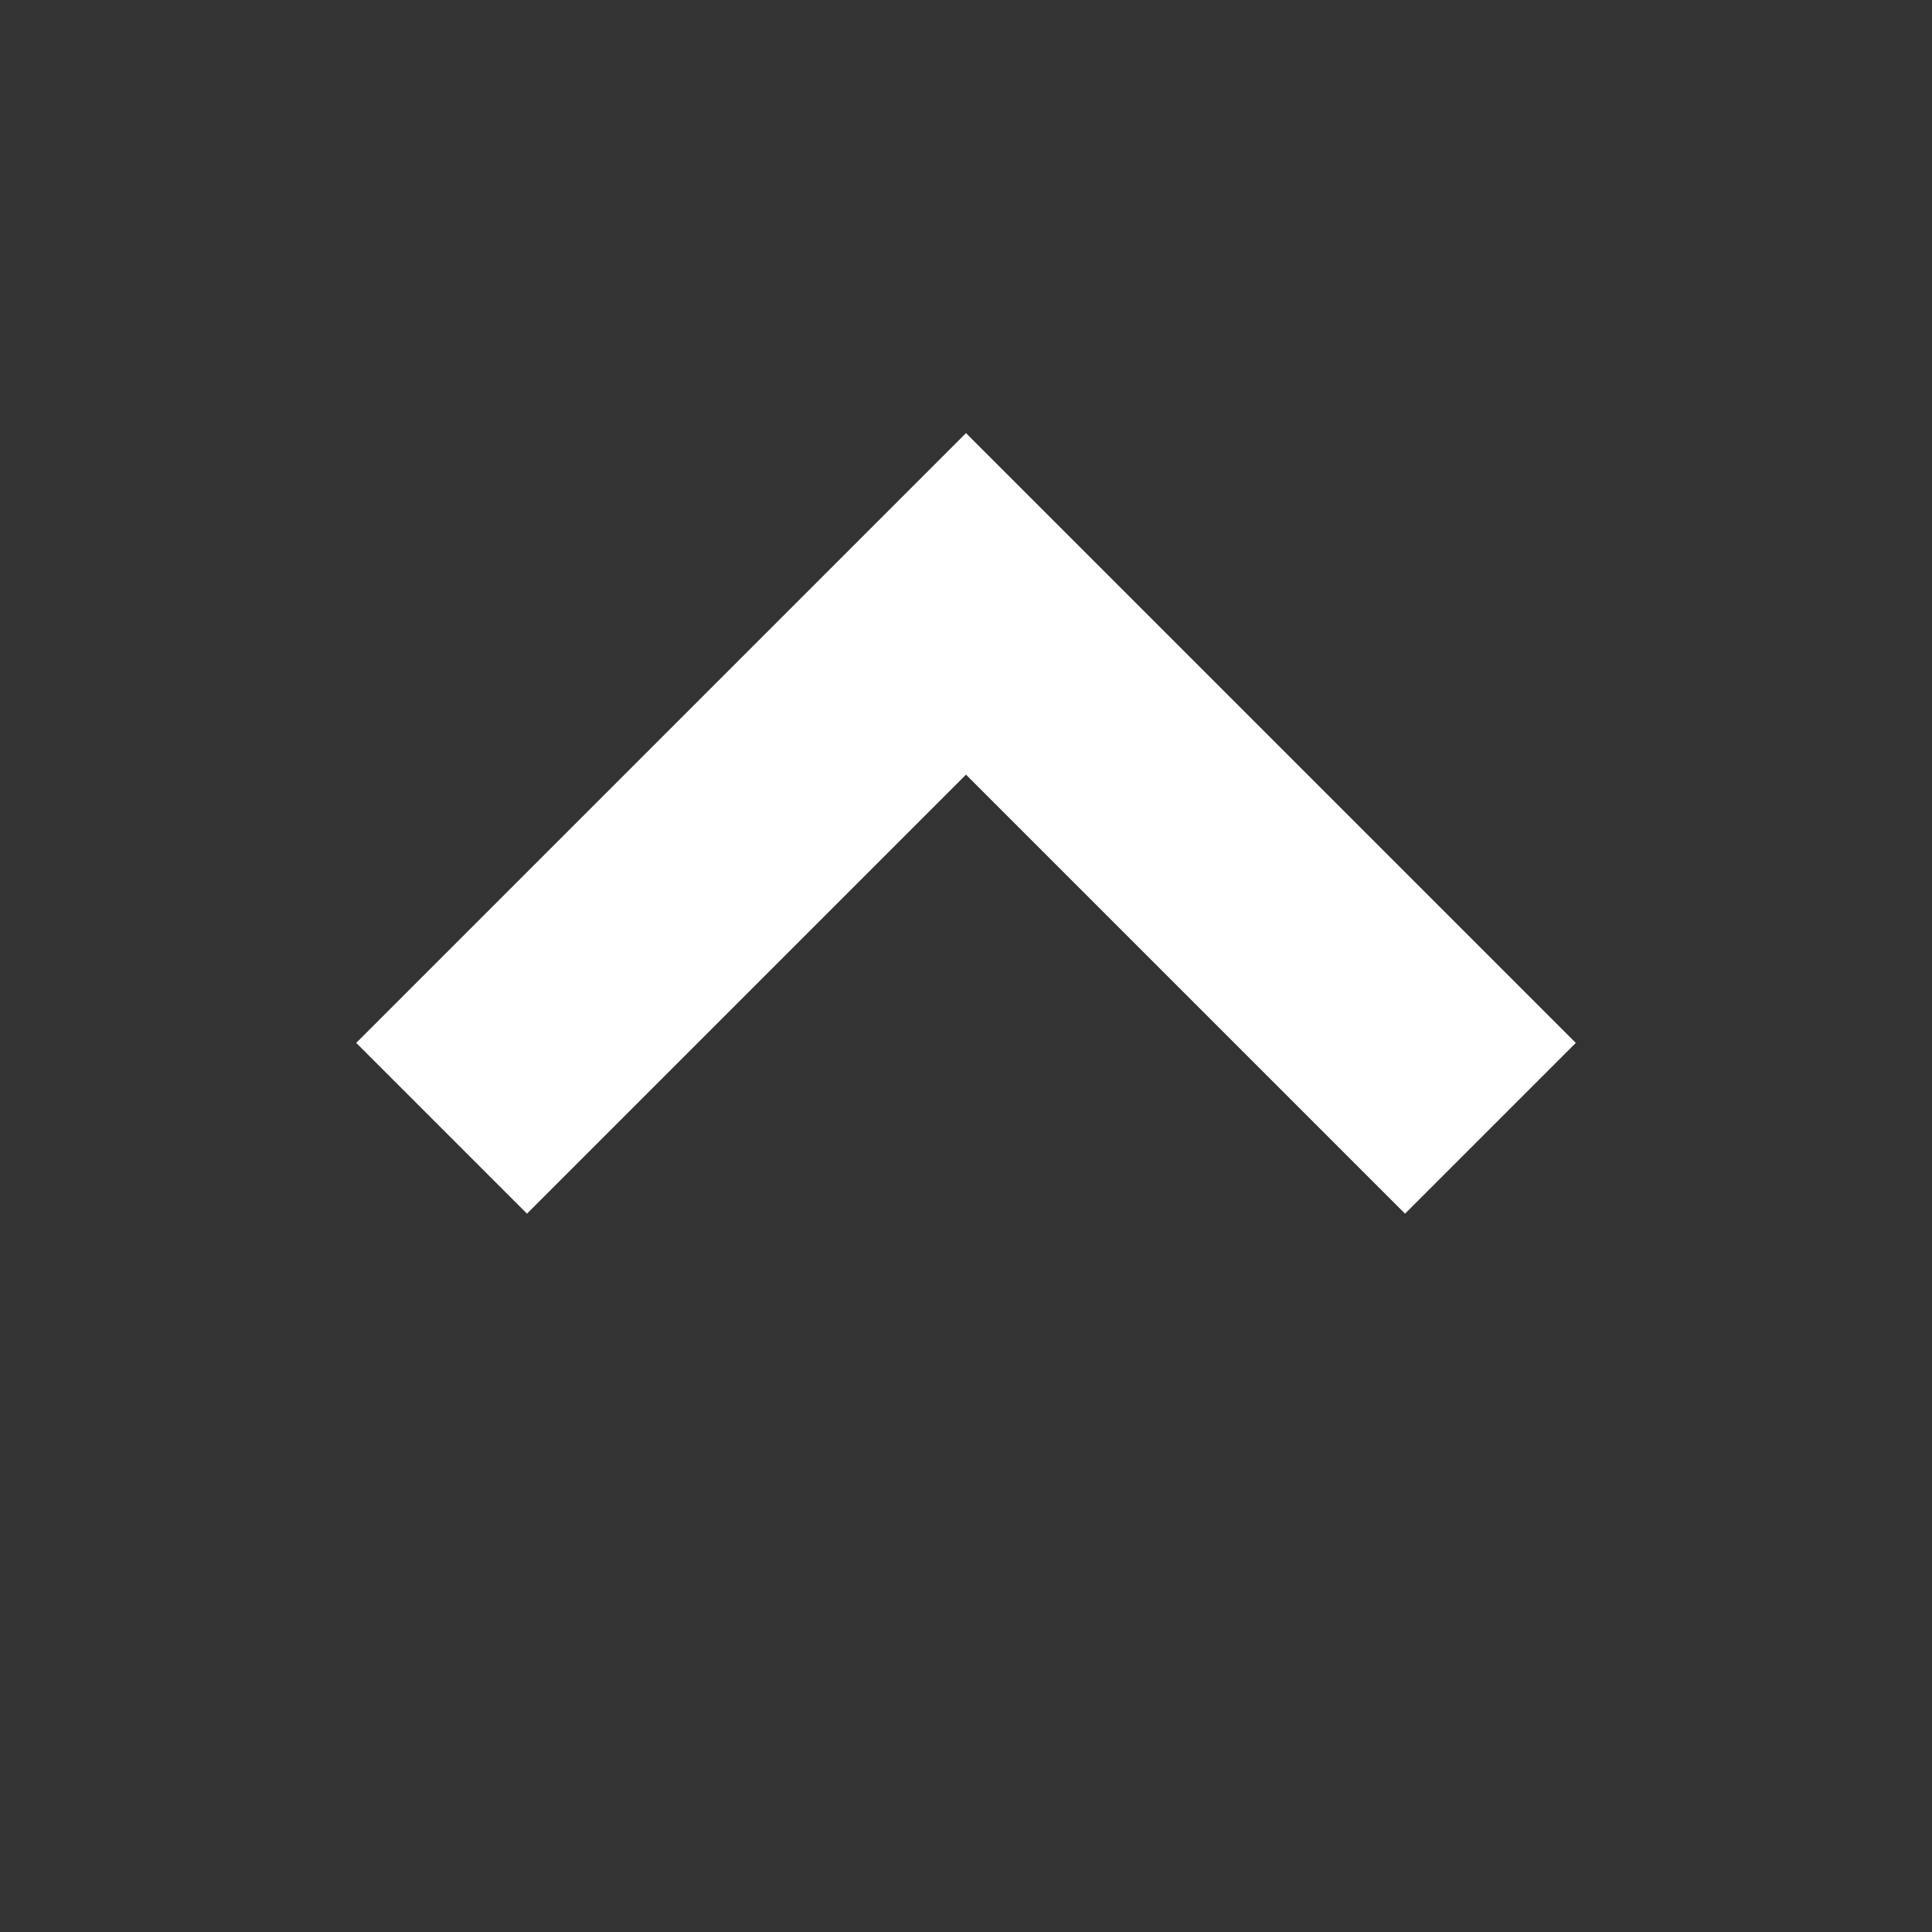<svg width="16" height="16" viewBox="0 0 16 16" fill="none" xmlns="http://www.w3.org/2000/svg">
<rect x="0" y="0" width="16" height="16" fill="#333333" stroke="none"/>
<path d="M3.657 9.344L8 5.001L12.343 9.344" stroke="white" stroke-width="2"/>
</svg>
